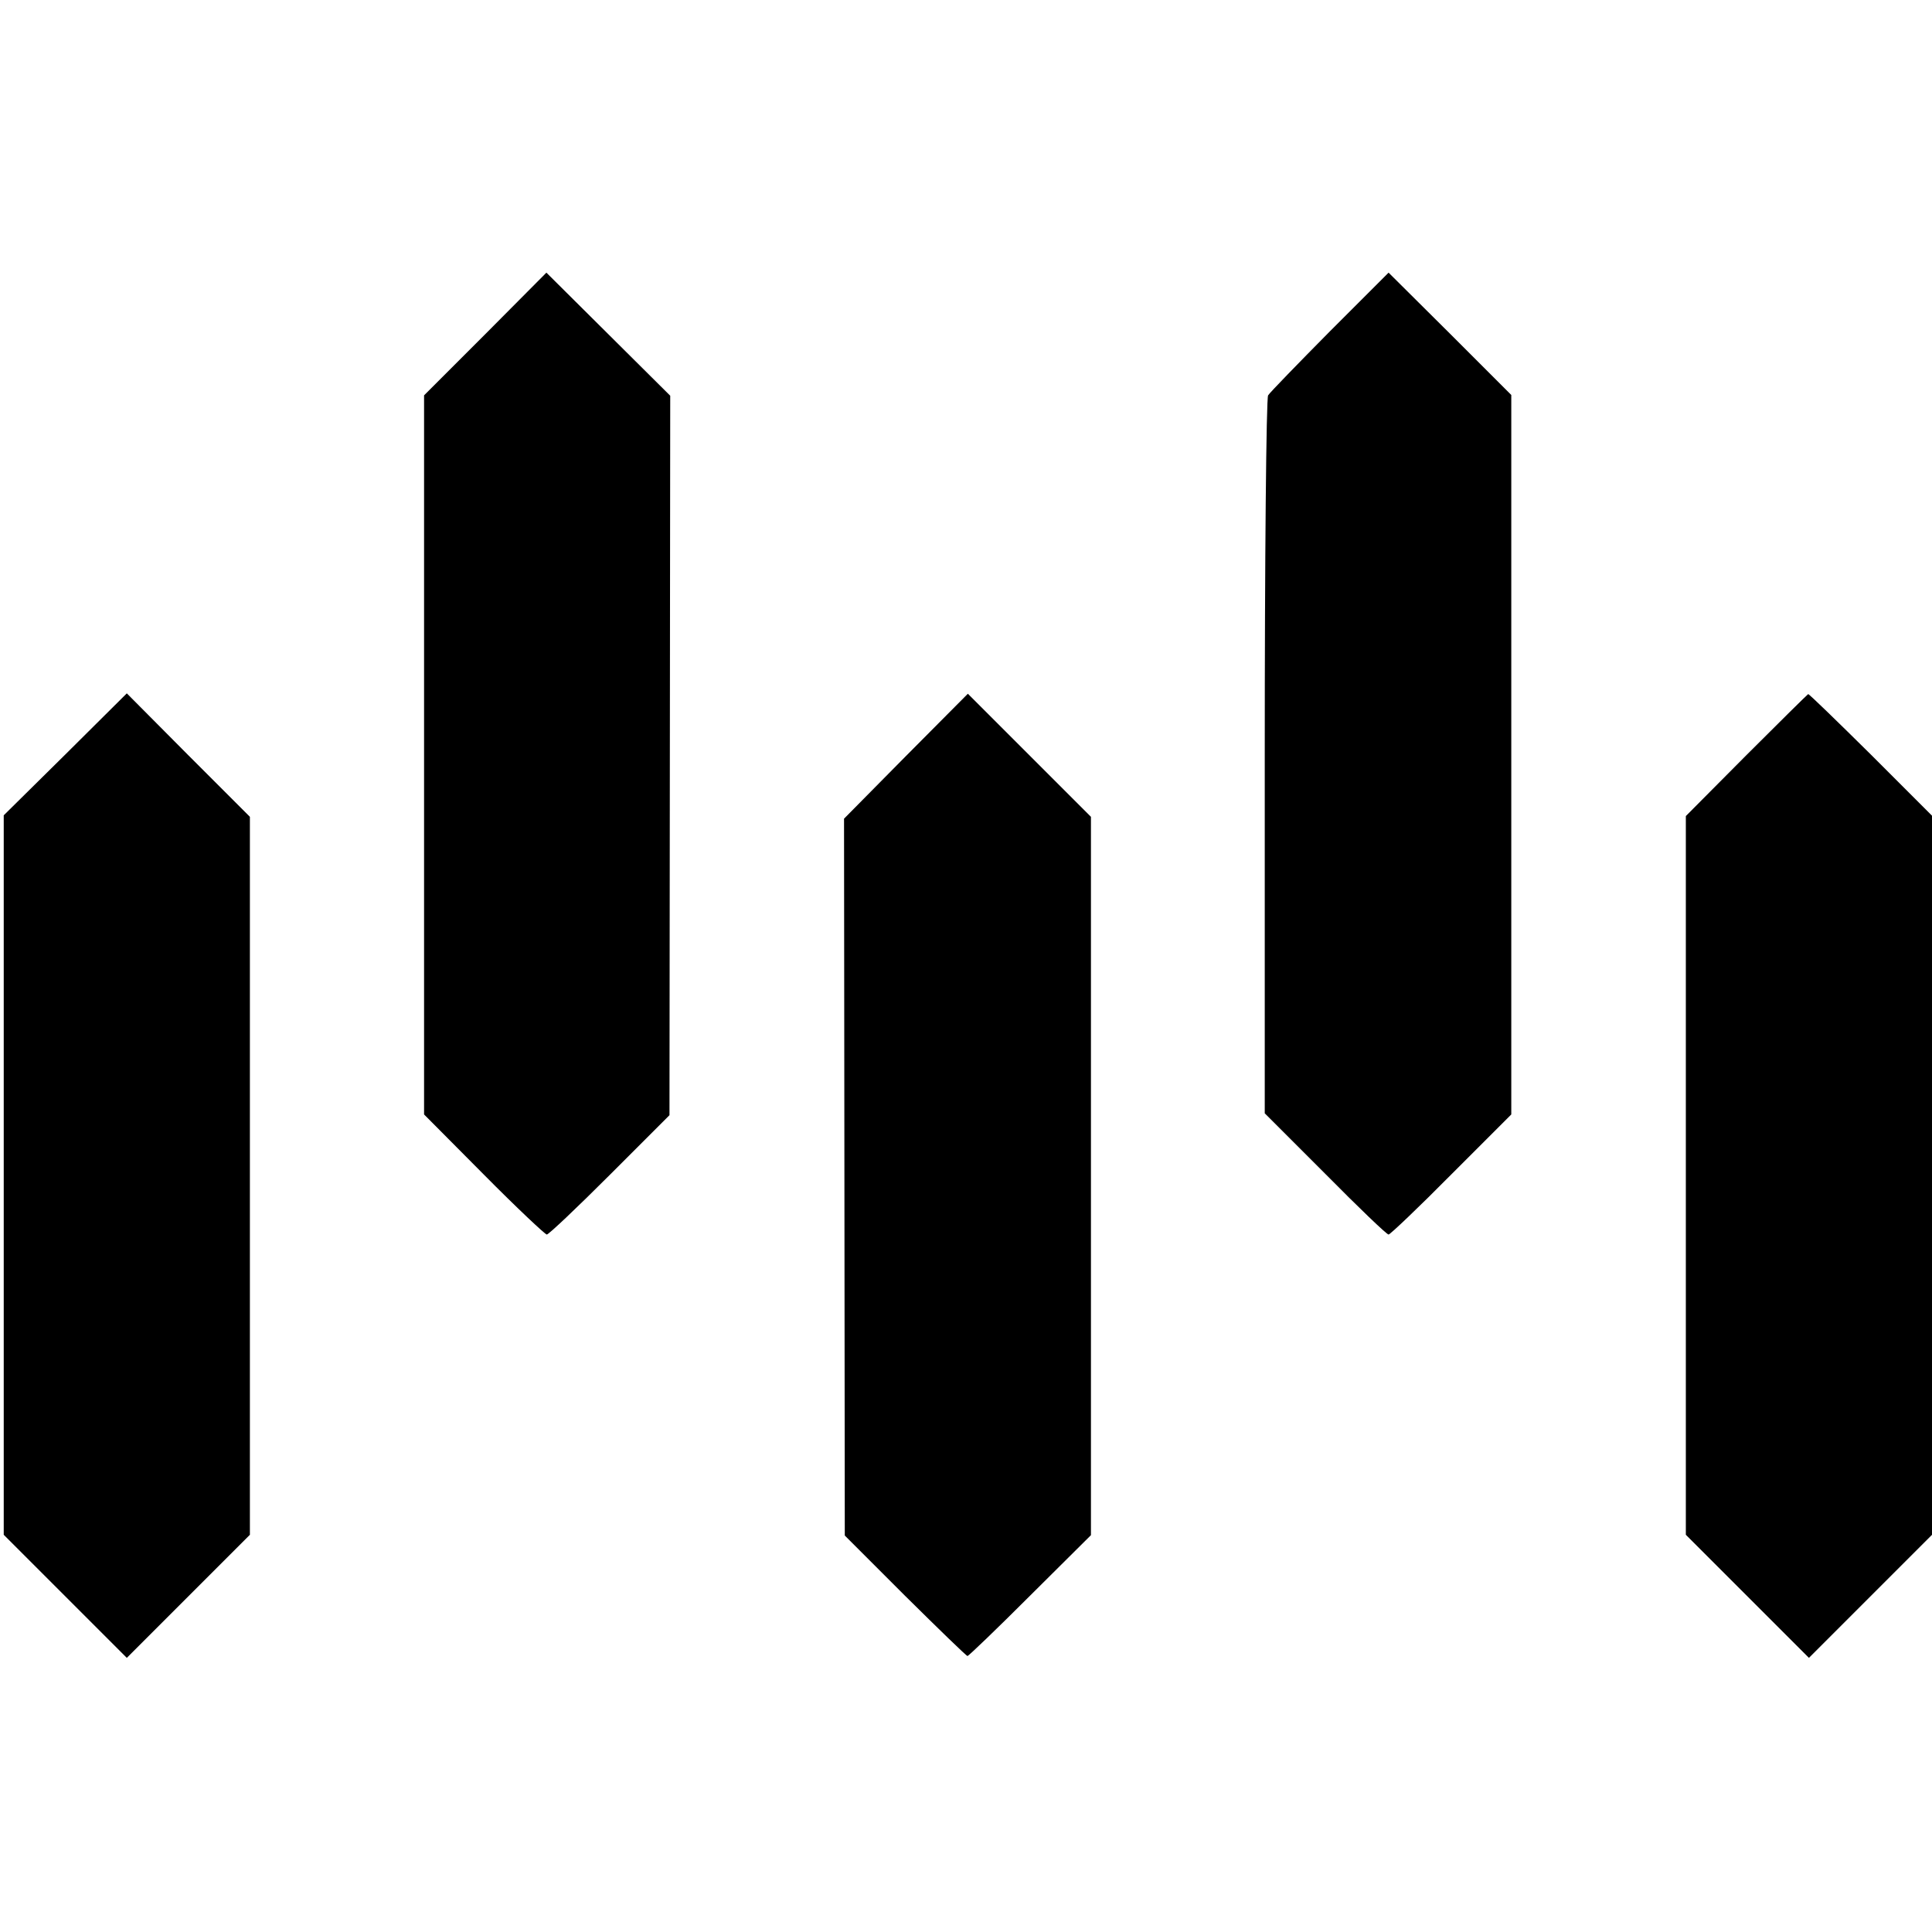 <?xml version="1.0" standalone="no"?>
<!DOCTYPE svg PUBLIC "-//W3C//DTD SVG 20010904//EN"
 "http://www.w3.org/TR/2001/REC-SVG-20010904/DTD/svg10.dtd">
<svg version="1.0" xmlns="http://www.w3.org/2000/svg"
 width="518pt" height="518pt" viewBox="0 0 518 518"
 preserveAspectRatio="xMidYMid meet">
<g transform="translate(0,518) scale(0.1,-0.1)"
fill="#000000" stroke="none">
<path d="M1301 4284 l-164 -164 0 -964 0 -964 160 -161 c88 -89 165 -161 169
-161 5 0 81 72 169 160 l160 160 1 964 1 965 -166 165 -166 165 -164 -165z"/>
<path d="M3566 4292 c-86 -87 -161 -164 -166 -172 -5 -8 -9 -433 -9 -969 l0
-956 162 -162 c89 -90 165 -163 170 -163 4 0 80 72 168 161 l161 161 0 964 0
965 -164 164 -165 164 -157 -157z"/>
<path d="M175 3157 l-165 -163 0 -965 0 -964 165 -165 165 -165 165 165 165
165 0 962 0 963 -165 165 -165 166 -165 -164z"/>
<path d="M2429 3153 l-166 -168 1 -961 1 -961 162 -162 c89 -88 164 -161 167
-161 3 0 79 73 168 162 l163 162 0 963 0 963 -165 165 -165 165 -166 -167z"/>
<path d="M4683 3156 l-163 -164 0 -964 0 -963 165 -165 165 -165 165 165 165
165 0 964 0 964 -164 164 c-90 89 -166 163 -168 162 -1 0 -76 -74 -165 -163z"/>
</g>
</svg>
